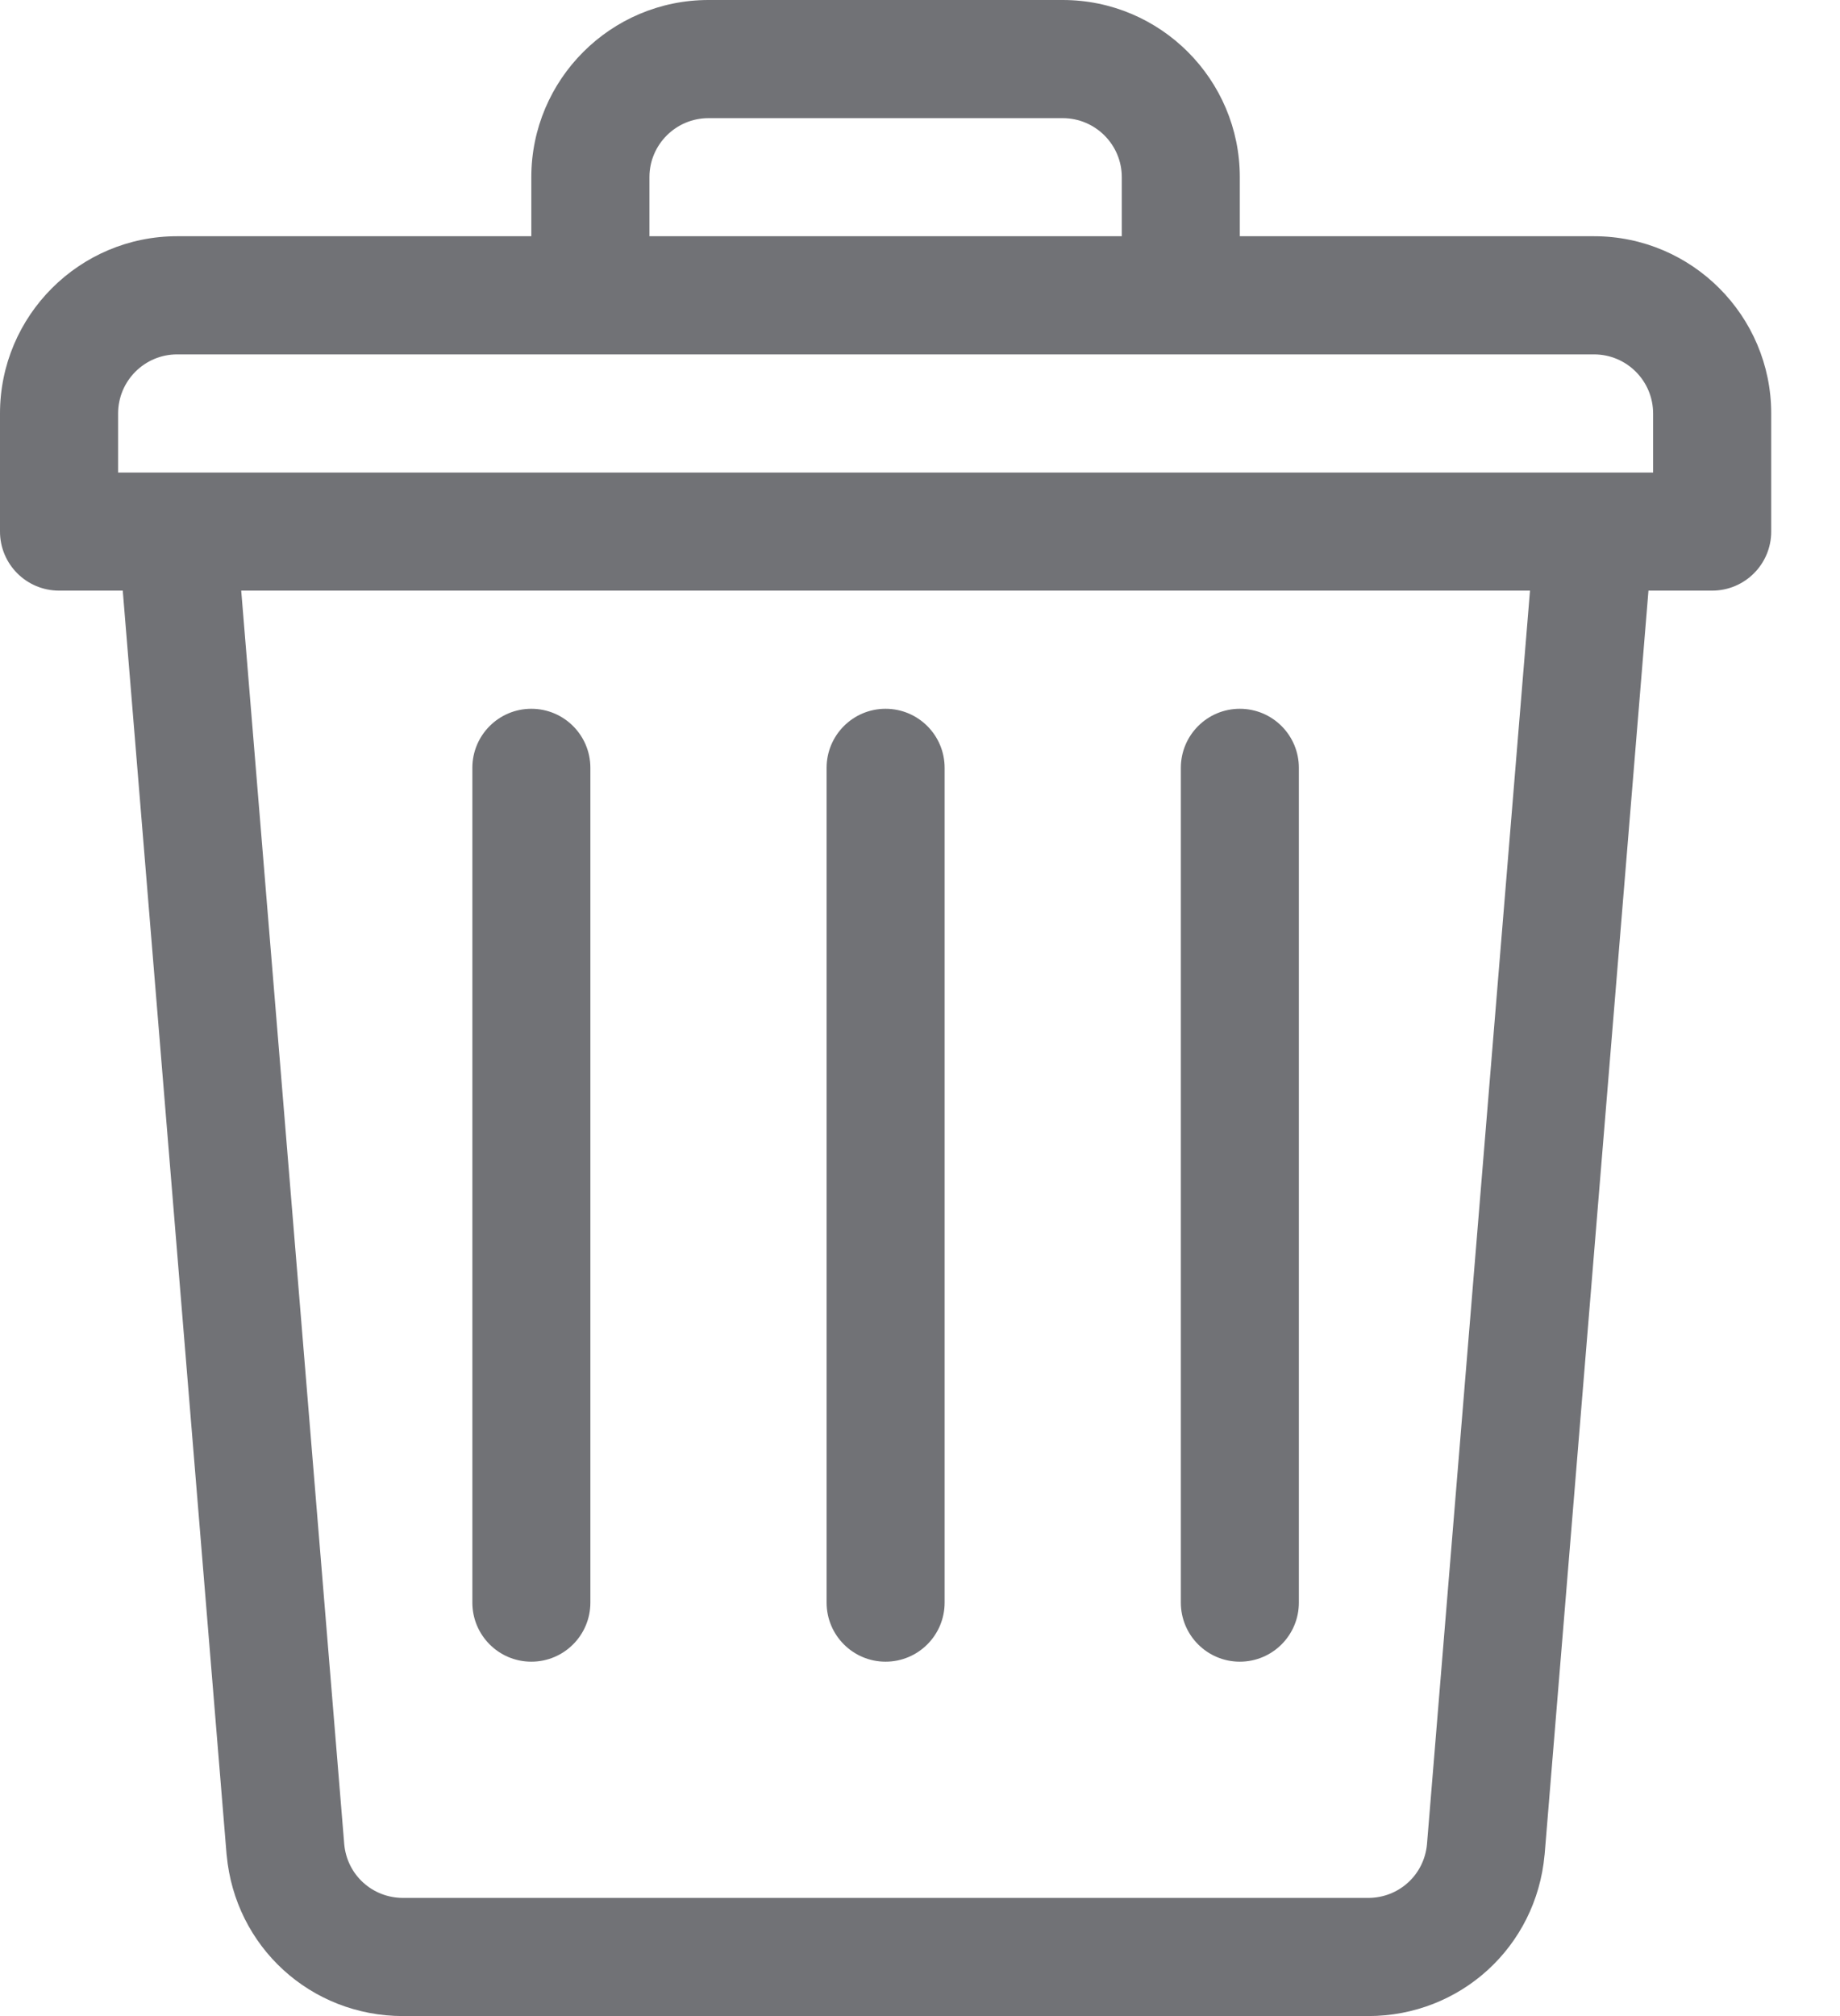 <svg width="21" height="23" viewBox="0 0 21 23" fill="none" xmlns="http://www.w3.org/2000/svg">
<path d="M10.107 8.086C9.735 8.086 9.434 8.388 9.434 8.76V18.283C9.434 18.655 9.735 18.957 10.107 18.957C10.48 18.957 10.781 18.655 10.781 18.283V8.76C10.781 8.388 10.48 8.086 10.107 8.086Z" fill="#717276"/>
<path d="M18.193 2.695H14.15V2.021C14.15 0.907 13.244 0 12.129 0H8.086C6.971 0 6.064 0.907 6.064 2.021V2.695H2.021C0.907 2.695 0 3.602 0 4.717V6.064C0 6.437 0.302 6.738 0.674 6.738H1.401L2.586 21.156C2.586 21.158 2.586 21.16 2.587 21.162C2.682 22.21 3.547 23 4.6 23H15.615C16.667 23 17.533 22.21 17.628 21.162C17.628 21.16 17.628 21.158 17.629 21.156L18.814 6.738H19.541C19.913 6.738 20.215 6.437 20.215 6.064V4.717C20.215 3.602 19.308 2.695 18.193 2.695ZM7.412 2.021C7.412 1.65 7.714 1.348 8.086 1.348H12.129C12.501 1.348 12.803 1.65 12.803 2.021V2.695H7.412V2.021ZM16.286 21.042C16.253 21.39 15.965 21.652 15.615 21.652H4.6C4.25 21.652 3.962 21.39 3.929 21.042L2.753 6.738H17.462L16.286 21.042ZM18.867 5.391H18.193H2.021H1.348V4.717C1.348 4.345 1.65 4.043 2.021 4.043H6.738H13.477H18.193C18.565 4.043 18.867 4.345 18.867 4.717V5.391Z" fill="#717276"/>
<path d="M14.15 8.086C13.778 8.086 13.477 8.388 13.477 8.76V18.283C13.477 18.655 13.778 18.957 14.15 18.957C14.523 18.957 14.824 18.655 14.824 18.283V8.76C14.824 8.388 14.523 8.086 14.15 8.086Z" fill="#717276"/>
<path d="M6.064 8.086C5.692 8.086 5.391 8.388 5.391 8.76V18.283C5.391 18.655 5.692 18.957 6.064 18.957C6.437 18.957 6.738 18.655 6.738 18.283V8.76C6.738 8.388 6.437 8.086 6.064 8.086Z" fill="#717276"/>
</svg>
